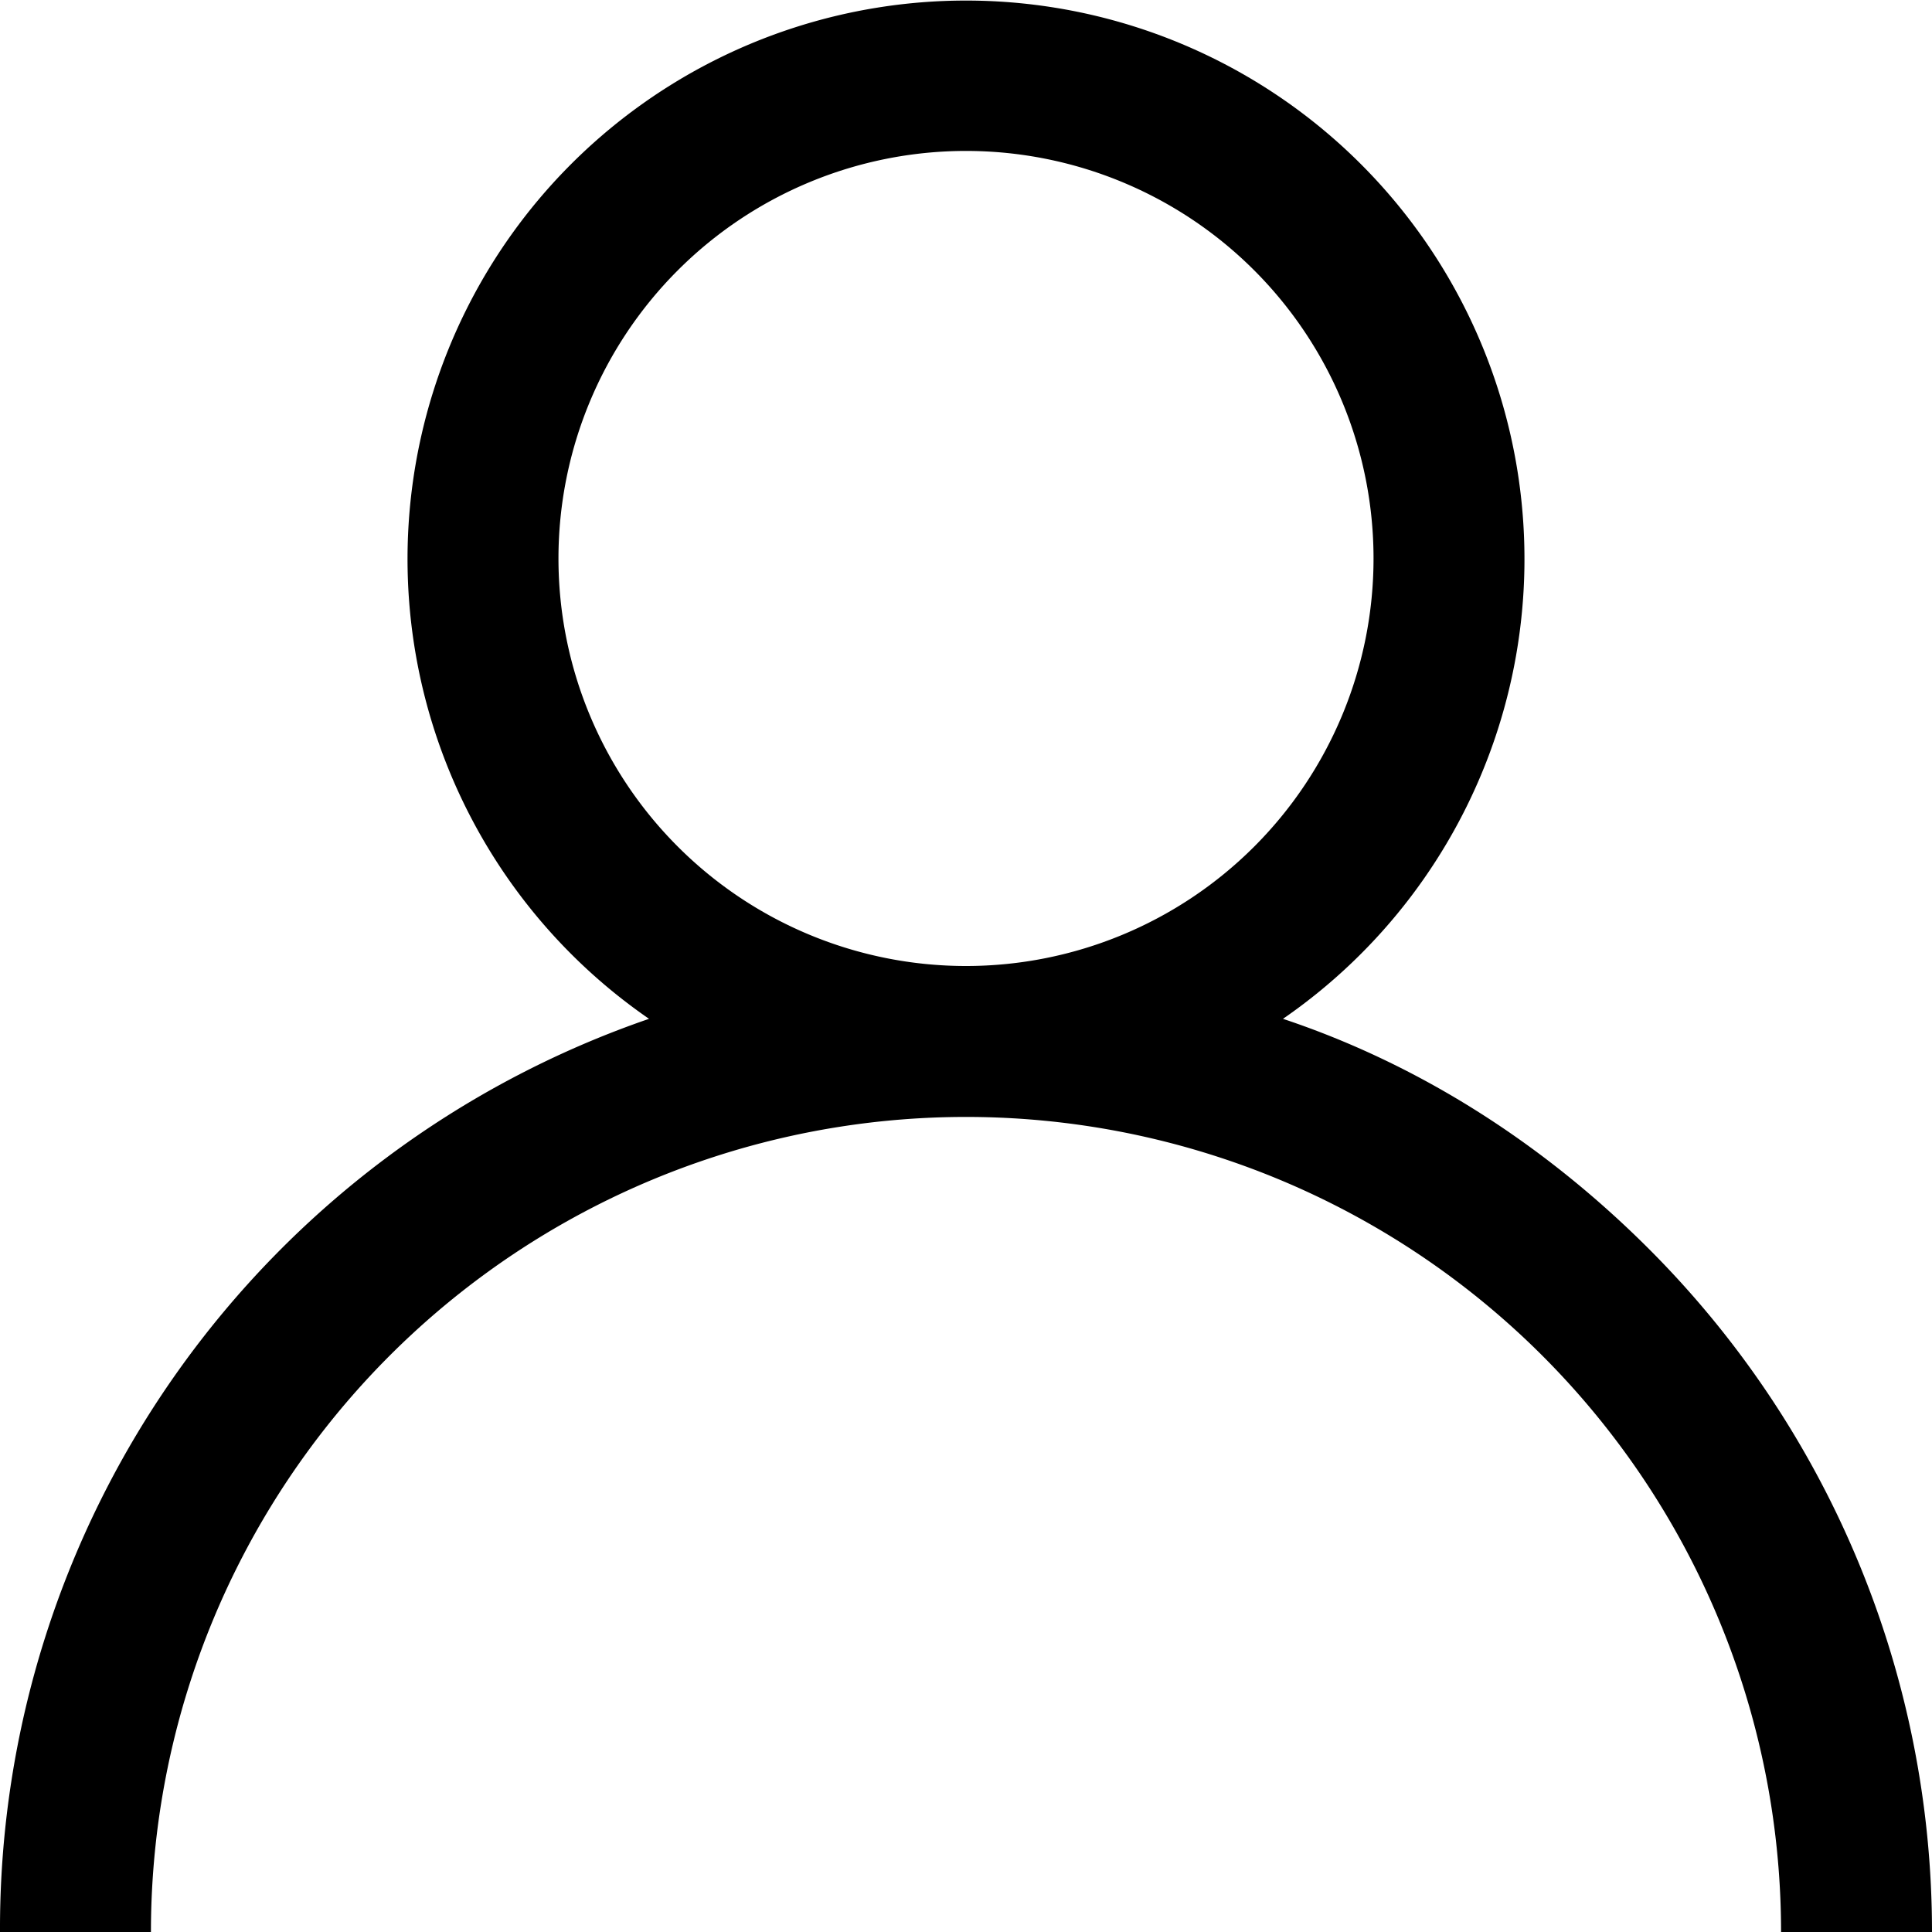 <svg xmlns="http://www.w3.org/2000/svg" viewBox="0 0 512 512" width="24px" height="24px"><path d="M437 331c-28-28-61-49-97-61a148 148 0 10-168 0A255 255 0 000 512h40a216 216 0 01432 0h40c0-68-27-133-75-181zm-181-75a108 108 0 110-216 108 108 0 010 216z"/></svg>